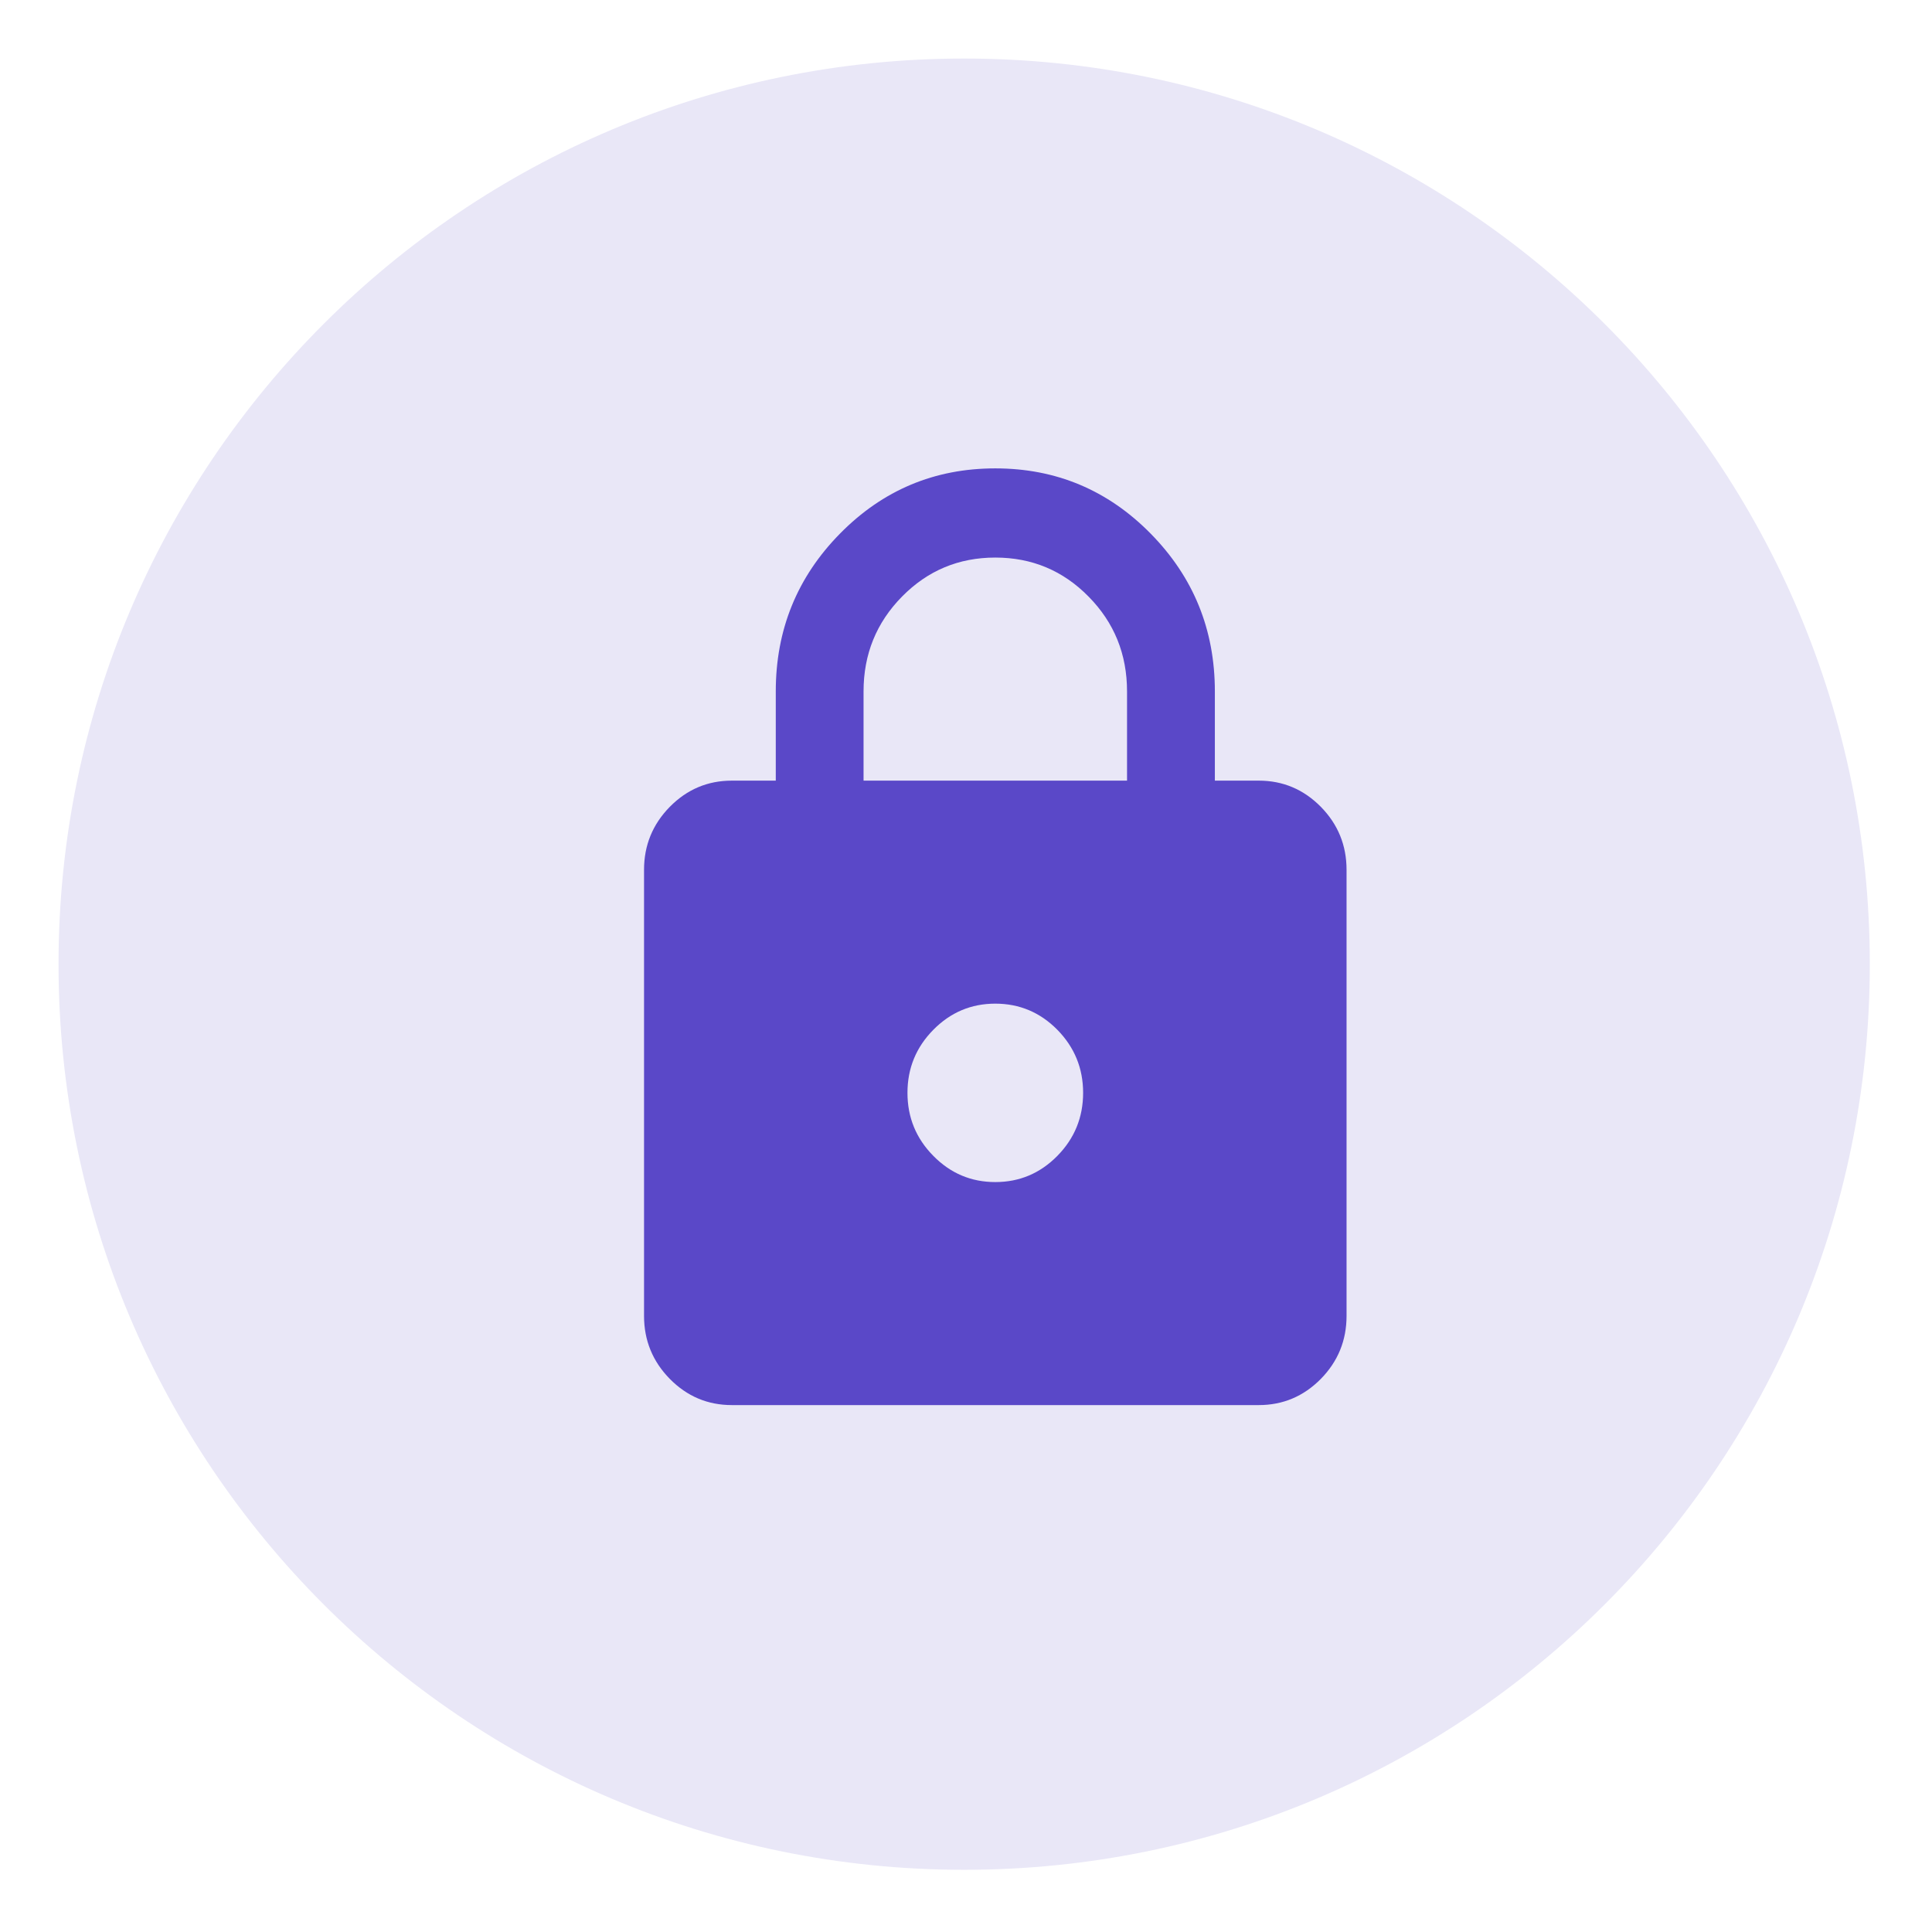 <svg width="37" height="37" viewBox="0 0 37 37" fill="none" xmlns="http://www.w3.org/2000/svg">
<path d="M18.465 35.809C28.044 35.809 35.809 28.044 35.809 18.465C35.809 8.886 28.044 1.121 18.465 1.121C8.886 1.121 1.121 8.886 1.121 18.465C1.121 28.044 8.886 35.809 18.465 35.809Z" fill="#E9E7F7"/>
<path d="M14.016 26.909C13.553 26.909 13.158 26.742 12.828 26.408C12.499 26.073 12.334 25.67 12.334 25.201V16.658C12.334 16.188 12.499 15.786 12.828 15.451C13.158 15.117 13.553 14.95 14.016 14.95H14.857V13.241C14.857 12.059 15.267 11.052 16.087 10.219C16.907 9.386 17.898 8.97 19.061 8.97C20.224 8.97 21.216 9.386 22.036 10.219C22.856 11.052 23.266 12.059 23.266 13.241V14.95H24.107C24.569 14.95 24.965 15.117 25.295 15.451C25.624 15.786 25.788 16.188 25.788 16.658V25.201C25.788 25.67 25.624 26.073 25.295 26.408C24.965 26.742 24.569 26.909 24.107 26.909H14.016ZM19.061 22.638C19.524 22.638 19.92 22.471 20.25 22.136C20.578 21.802 20.743 21.399 20.743 20.929C20.743 20.459 20.578 20.057 20.25 19.722C19.92 19.388 19.524 19.221 19.061 19.221C18.599 19.221 18.203 19.388 17.874 19.722C17.544 20.057 17.379 20.459 17.379 20.929C17.379 21.399 17.544 21.802 17.874 22.136C18.203 22.471 18.599 22.638 19.061 22.638ZM16.538 14.95H21.584V13.241C21.584 12.529 21.339 11.924 20.848 11.426C20.358 10.927 19.762 10.678 19.061 10.678C18.36 10.678 17.765 10.927 17.274 11.426C16.784 11.924 16.538 12.529 16.538 13.241V14.95Z" fill="#5A48C8"/>
</svg>
